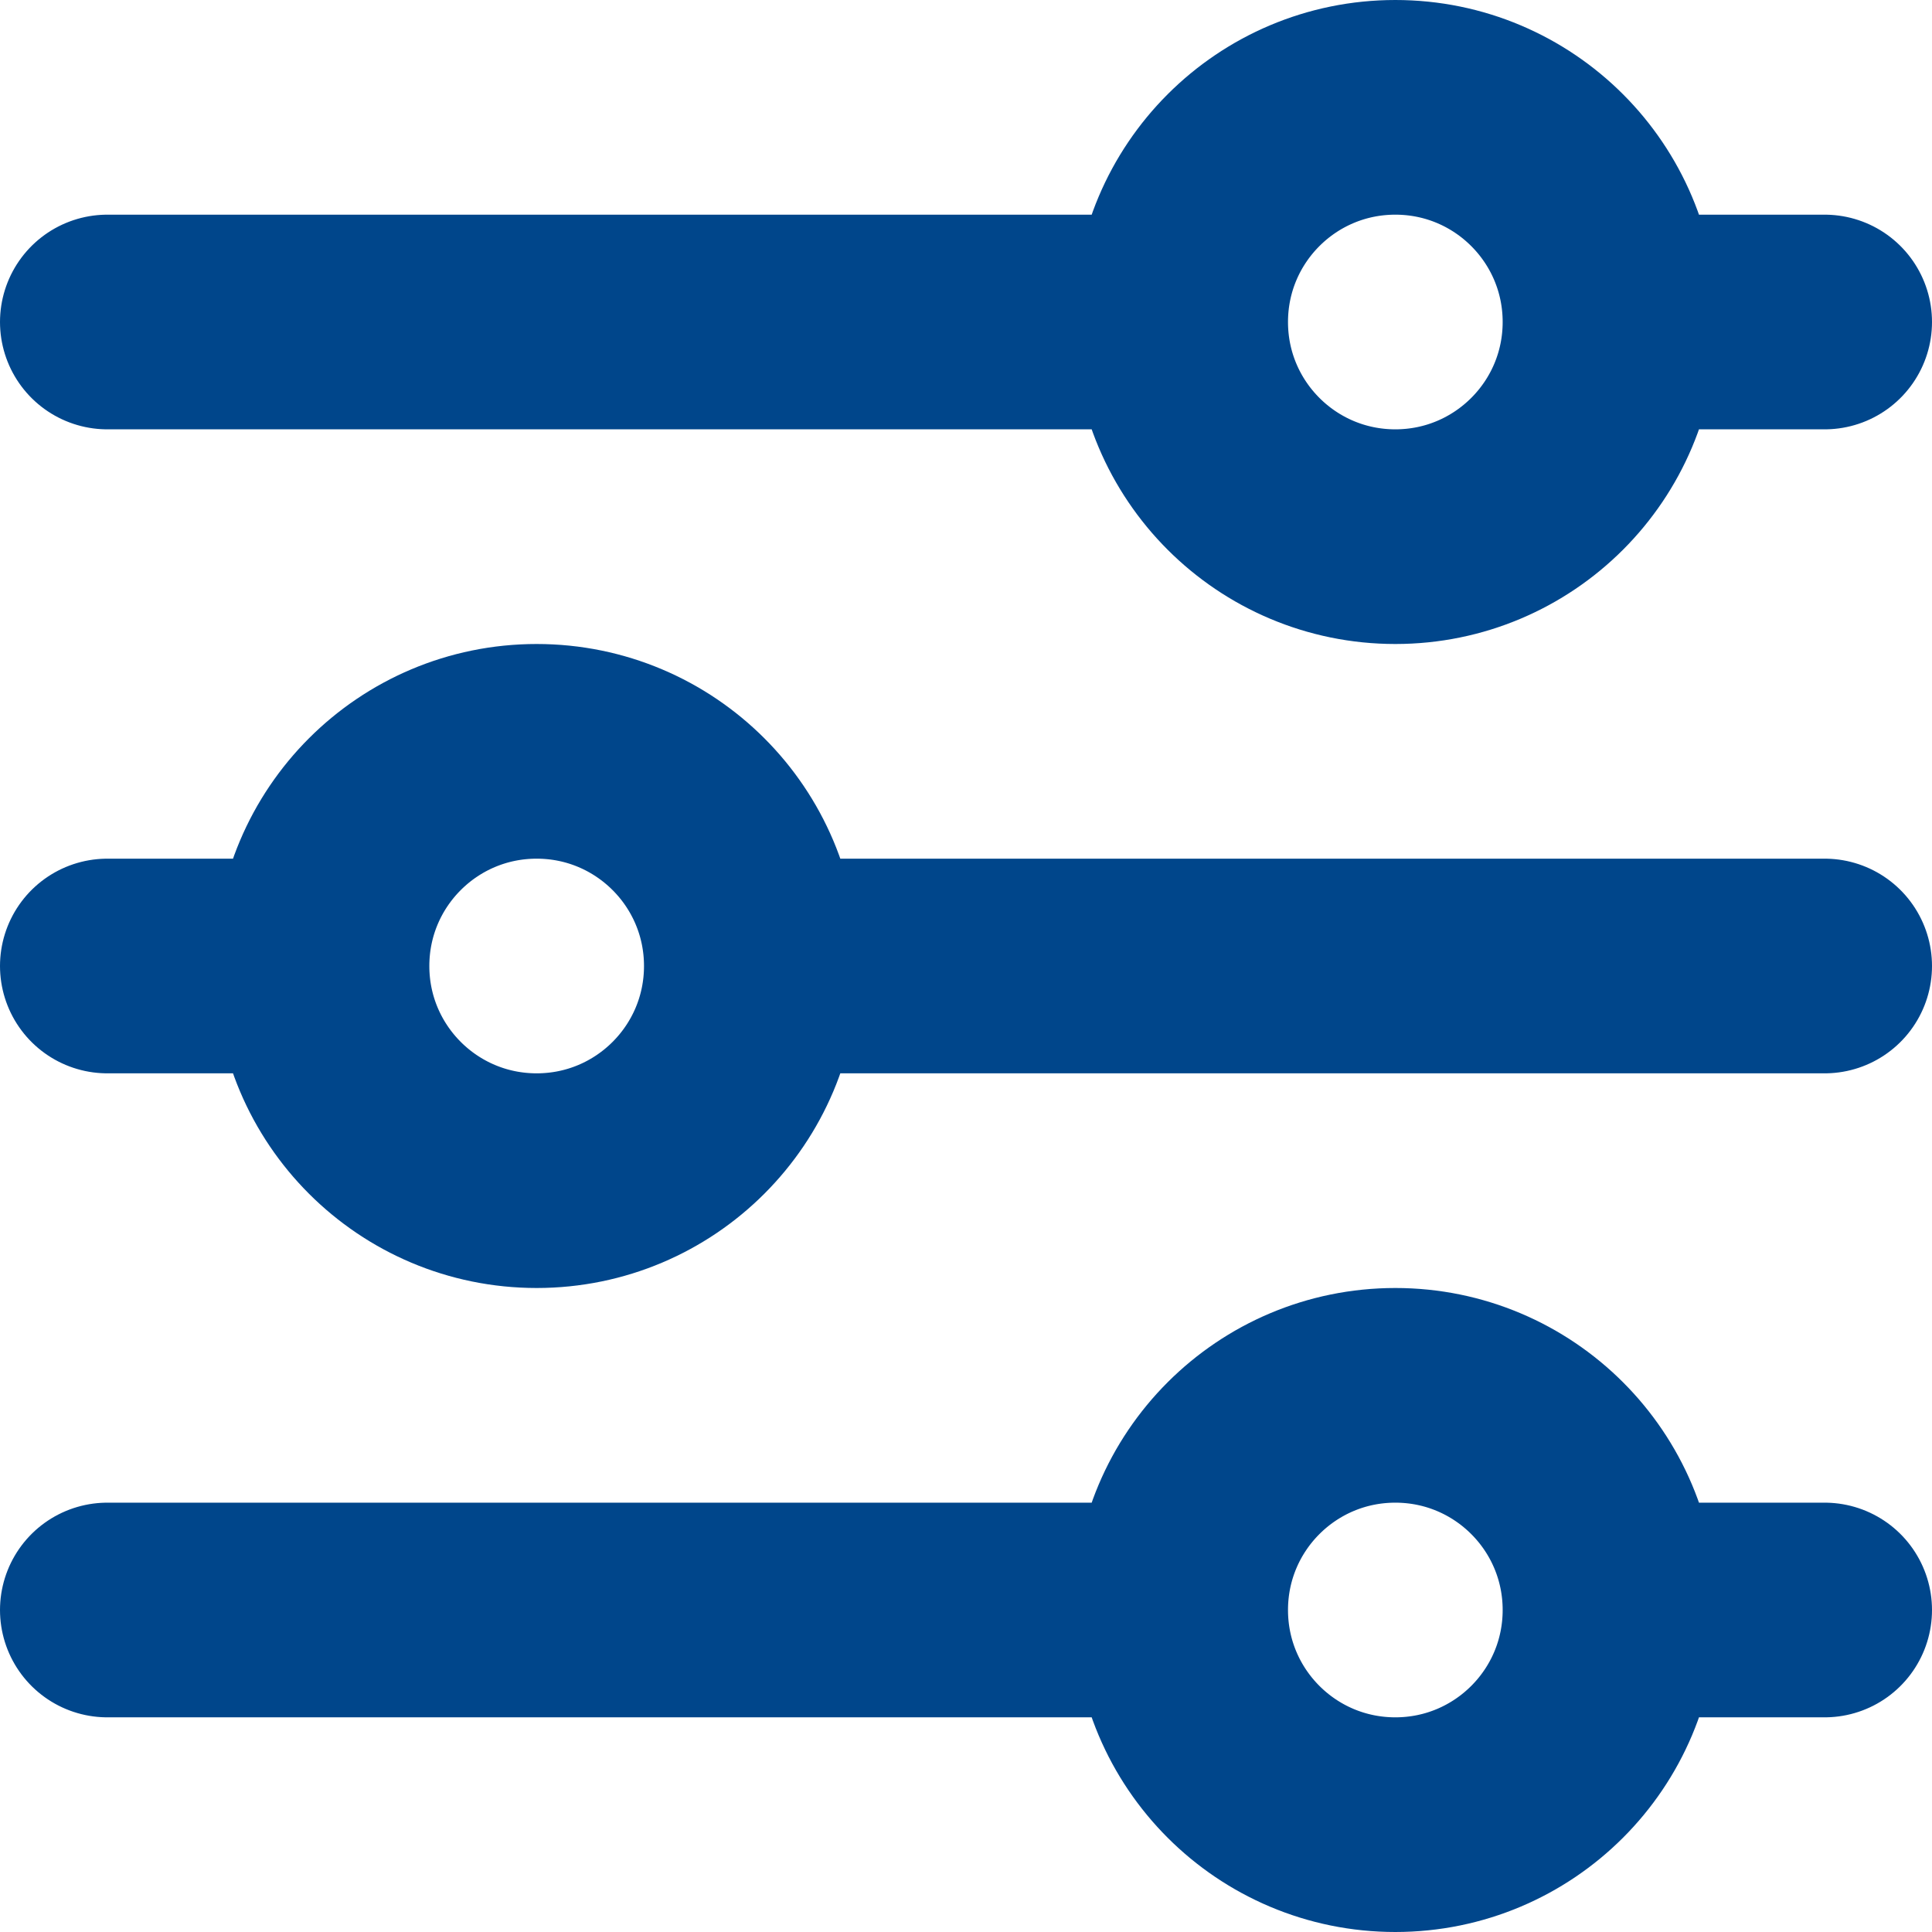 <svg width="18" height="18" viewBox="0 0 18 18" fill="none" xmlns="http://www.w3.org/2000/svg">
<path d="M3 9L1 9M3 9C3 10.105 3.895 11 5 11C6.105 11 7 10.105 7 9M3 9C3 7.895 3.895 7 5 7C6.105 7 7 7.895 7 9M15 15C15 13.895 14.105 13 13 13C11.895 13 11 13.895 11 15M15 15C15 16.105 14.105 17 13 17C11.895 17 11 16.105 11 15M15 15L17 15M11 15L1 15M7 9L17 9M15 3C15 1.895 14.105 1 13 1C11.895 1 11 1.895 11 3M15 3C15 4.105 14.105 5 13 5C11.895 5 11 4.105 11 3M15 3L17 3M11 3L1 3" stroke="#00468B" stroke-width="2" stroke-linecap="round" stroke-linejoin="round"/>
</svg>
